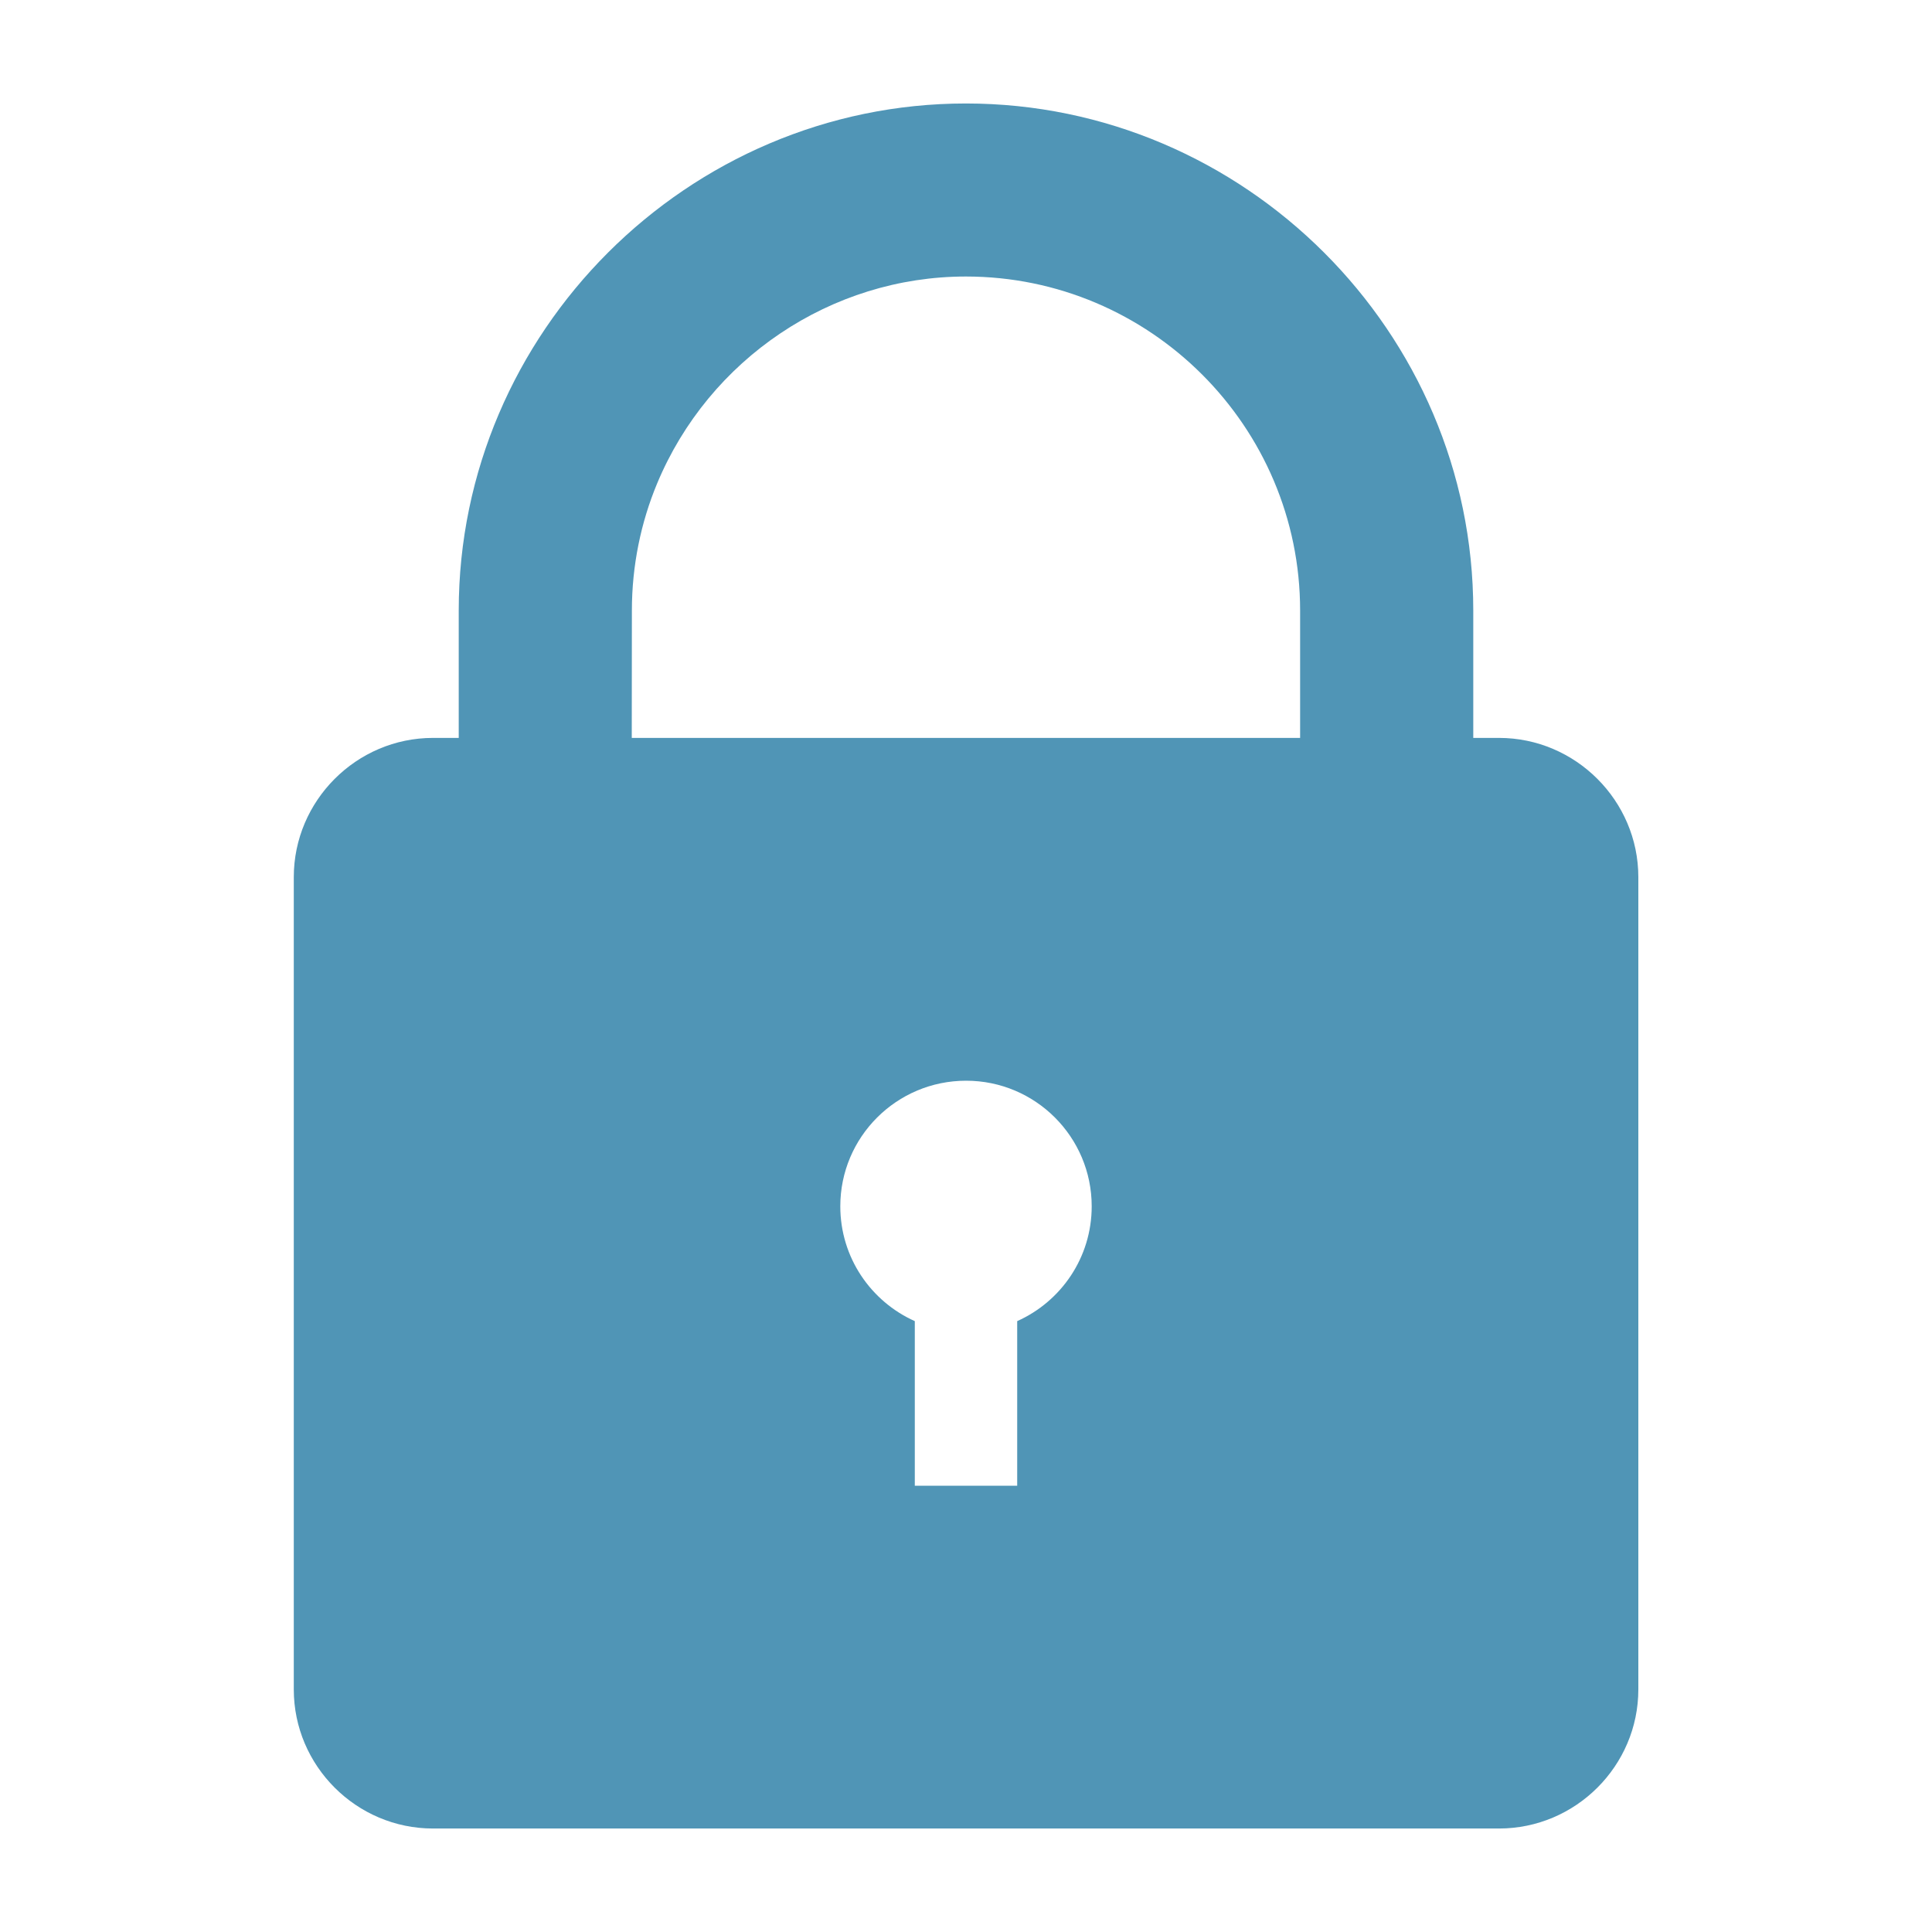 <svg width="16" height="16" viewBox="0 0 16 16" fill="none" xmlns="http://www.w3.org/2000/svg">
<path fill-rule="evenodd" clip-rule="evenodd" d="M3.586 6.111H3.799V5.056C3.799 2.751 5.695 0.857 7.999 0.857C10.306 0.857 12.201 2.749 12.201 5.056V6.111H12.414C13.048 6.111 13.568 6.631 13.568 7.264V13.991C13.568 14.625 13.048 15.143 12.414 15.143H3.586C2.952 15.143 2.433 14.625 2.433 13.991V7.264C2.433 6.631 2.952 6.111 3.586 6.111ZM5.232 6.111H10.767V5.056C10.767 3.531 9.524 2.29 7.999 2.29C6.882 2.29 5.871 2.974 5.442 4.004C5.308 4.326 5.233 4.683 5.233 5.056L5.232 6.111ZM8.001 8.95C8.575 8.95 9.041 9.416 9.041 9.99C9.041 10.414 8.788 10.778 8.424 10.941V12.304H7.576V10.941C7.212 10.778 6.959 10.414 6.959 9.99C6.959 9.416 7.425 8.95 8.001 8.95Z" fill="#5095B6"/>
</svg>
